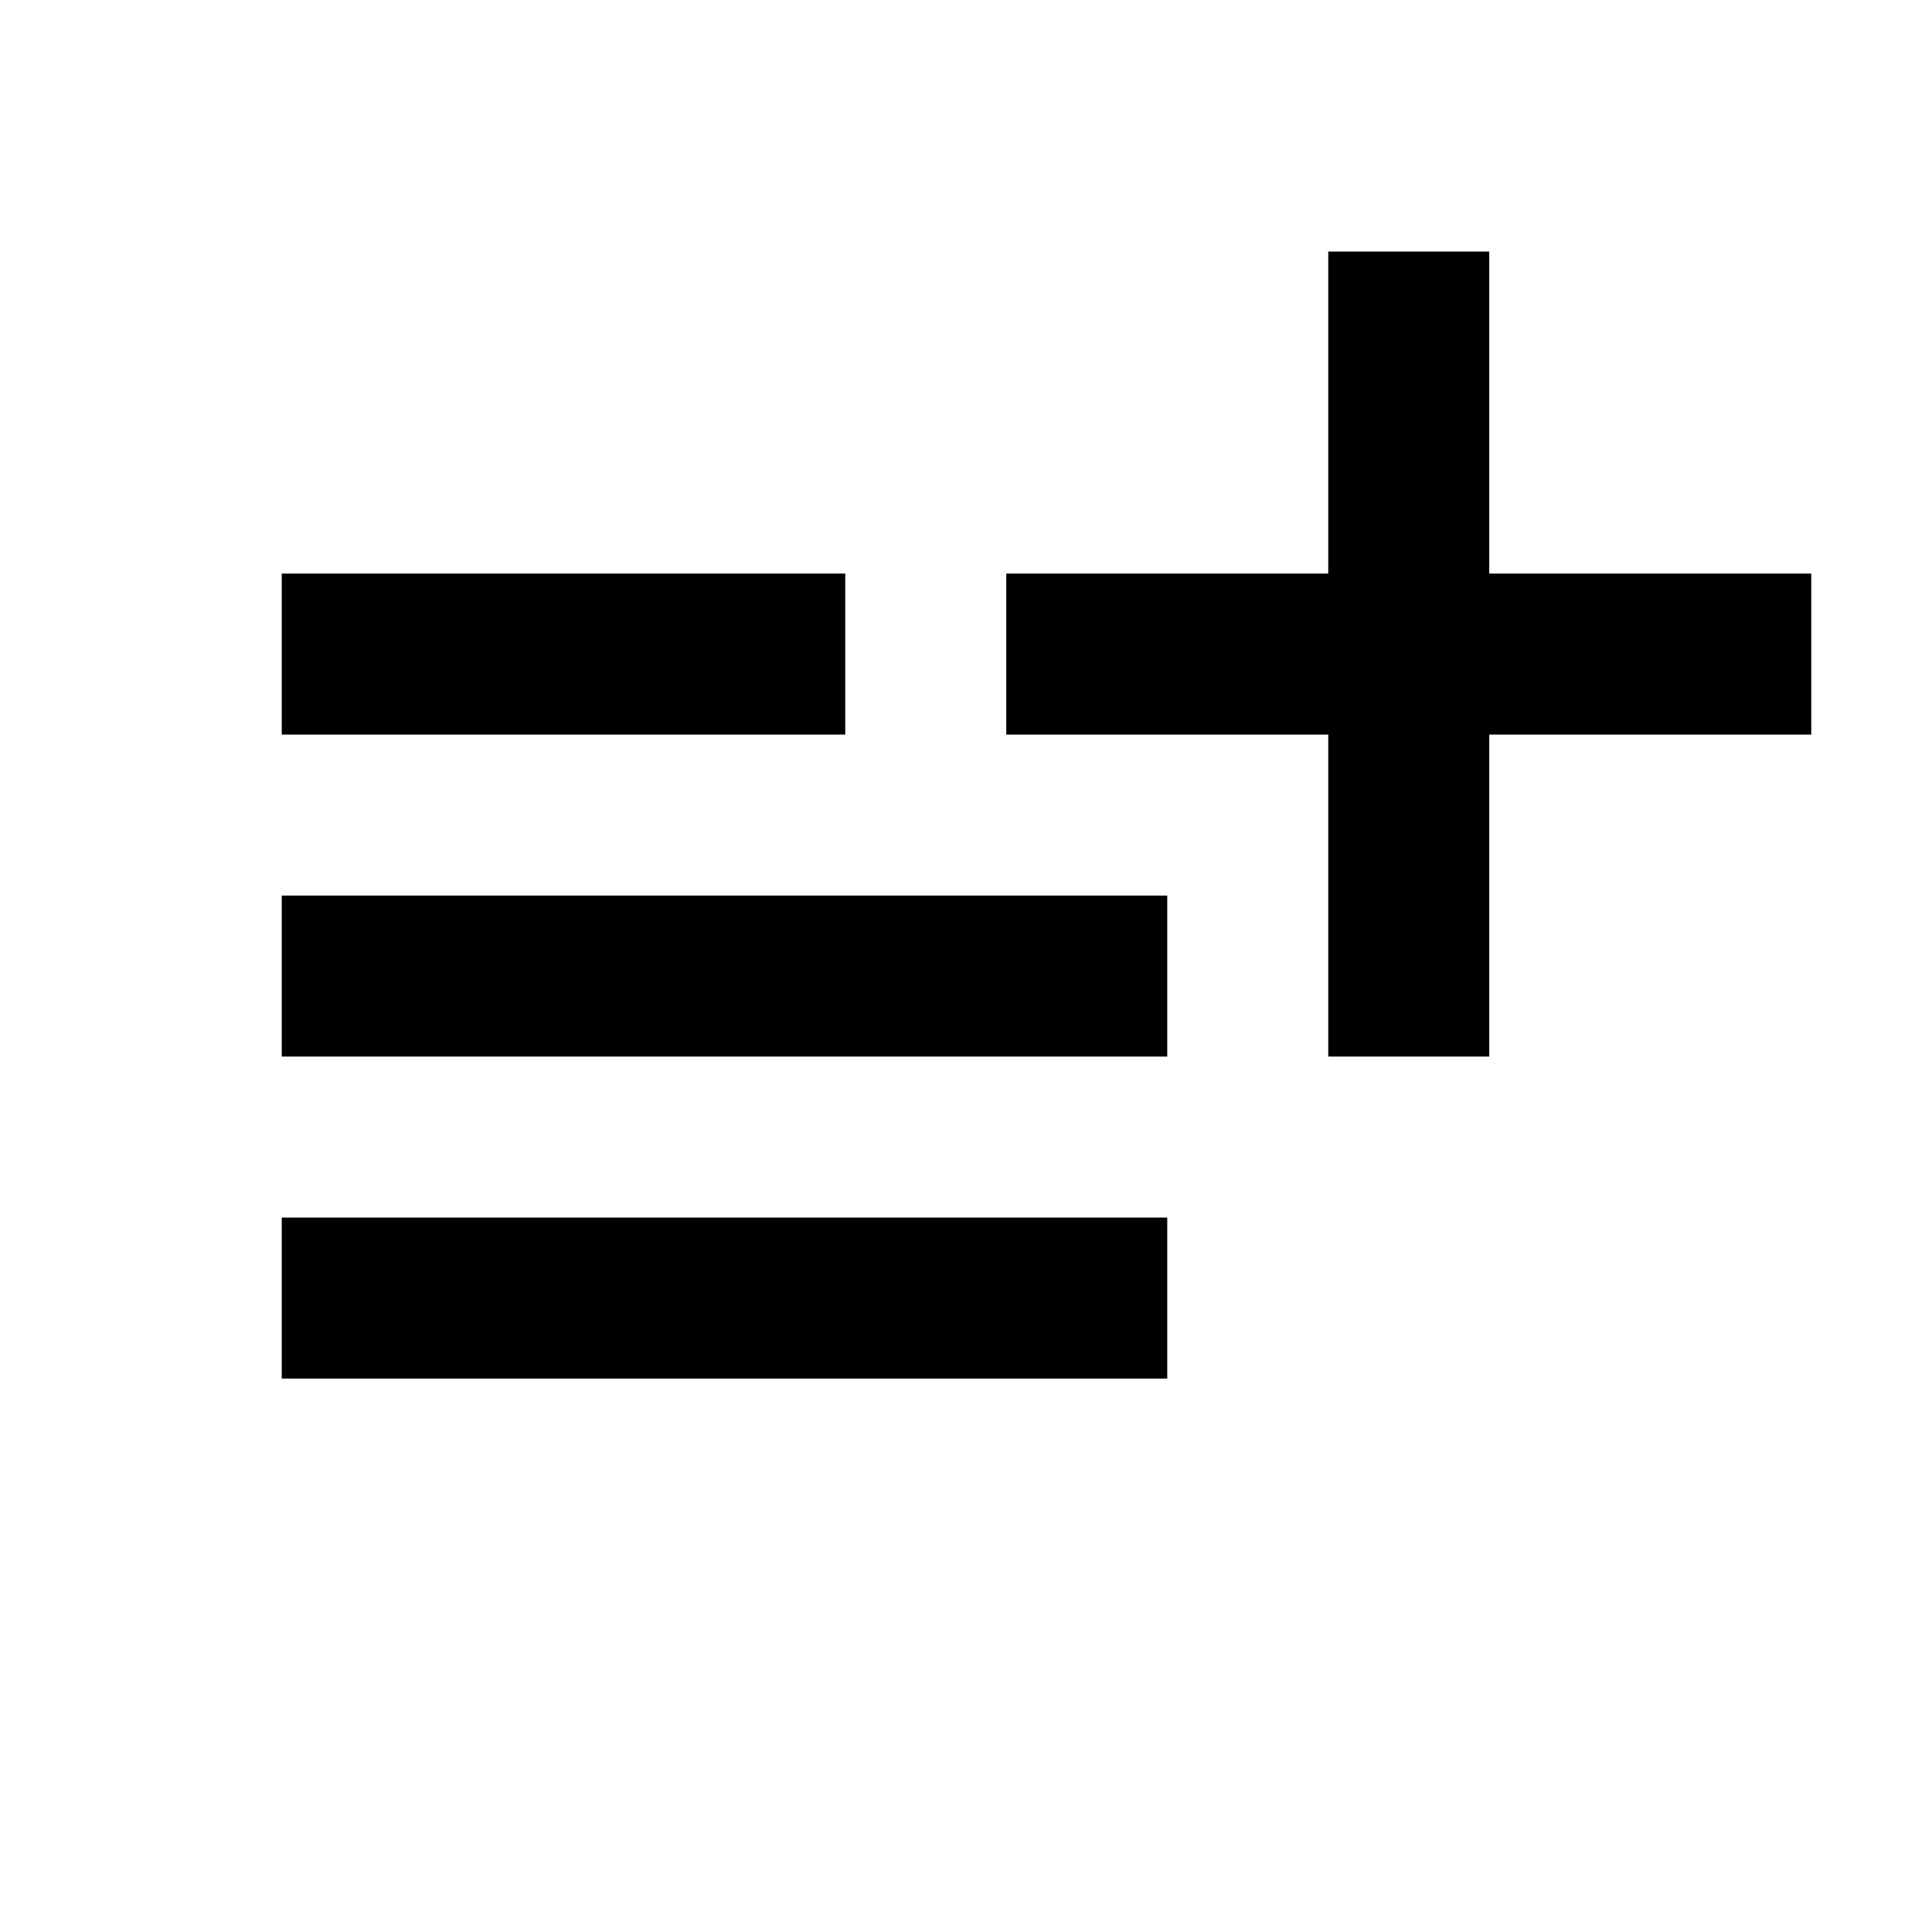 <?xml version="1.0" standalone="yes"?><svg xmlns="http://www.w3.org/2000/svg" enable-background="new 0 0 24 24" height="24px" viewBox="0 0 24 24" width="24px" fill="#000000" style="zoom: 16;"><g><rect fill="none" height="24" width="24"></rect></g><g><path d="M14.5,13.125 H3.5 v-2 h11 V13.125 M14.5,17.125 H3.5 v-2 h11 V17.125 M18.5,9.125 v4 h-2 v-4 h-4 v-2 h4 v-4 h2 v4 h4 v2 H18.5 M3.5,7.125 h7 v2 H3.5 V7.125 "></path></g></svg>